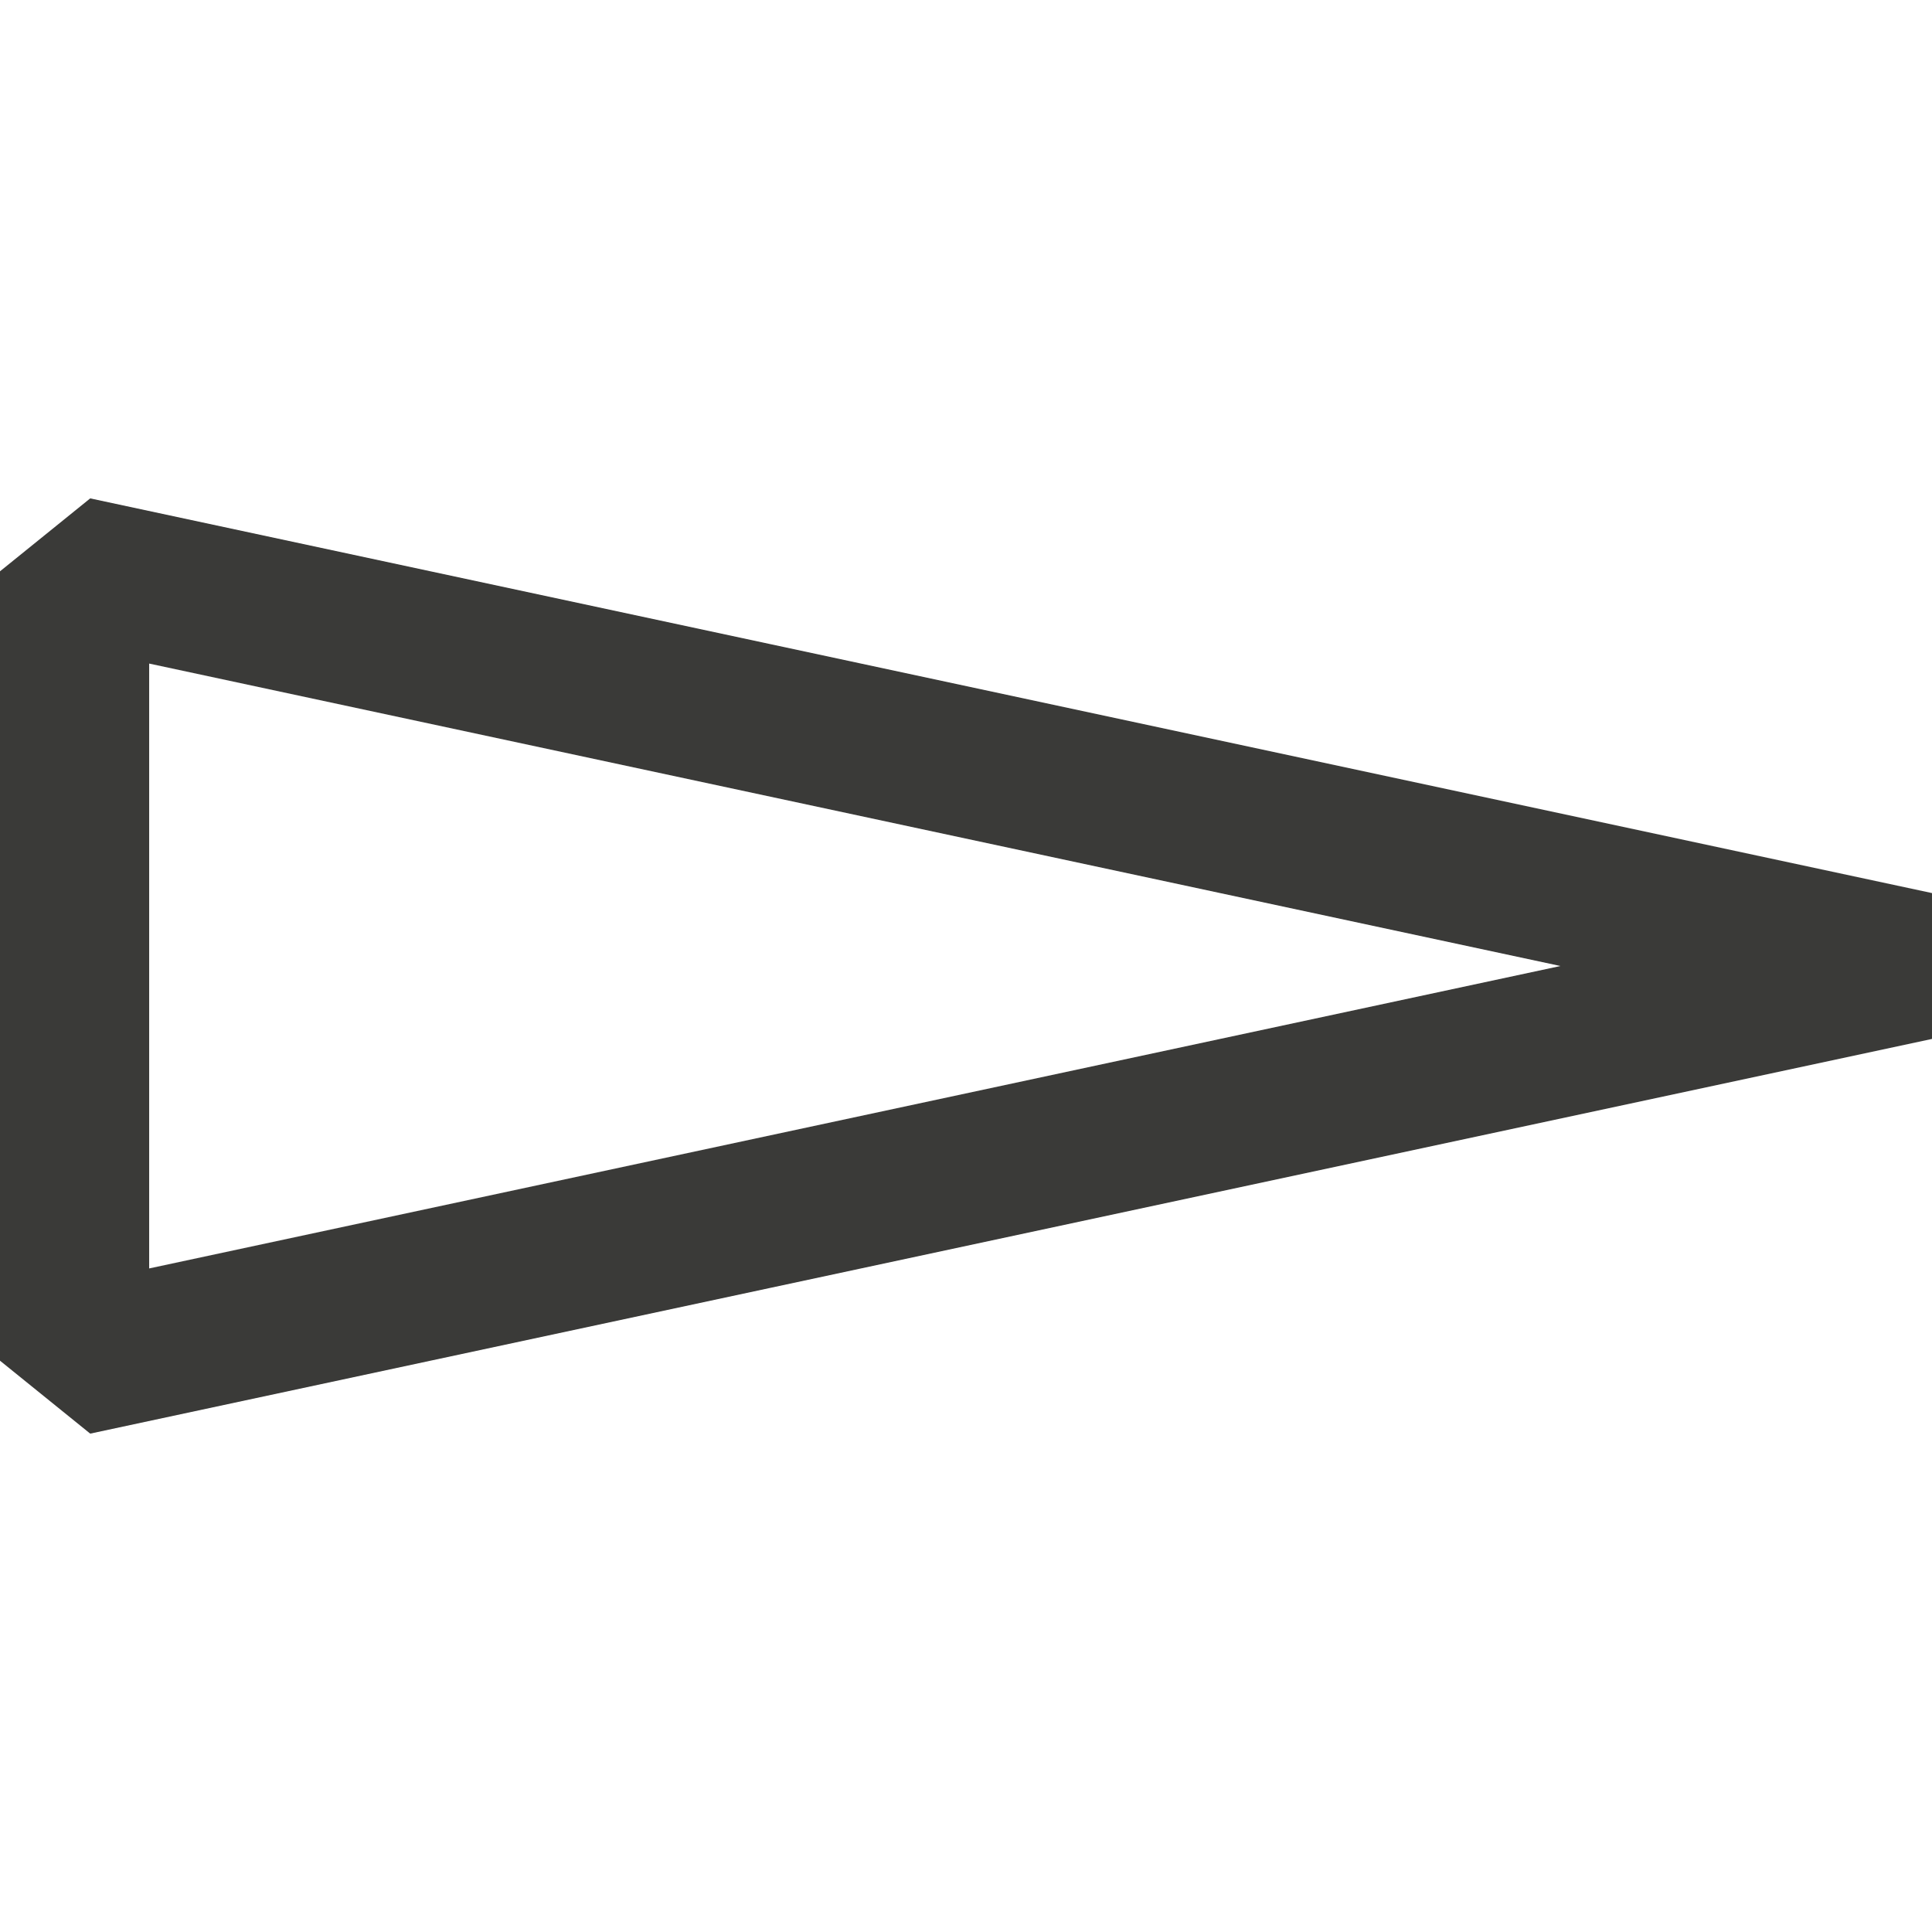 <?xml version="1.0" encoding="UTF-8" standalone="no"?>
<!-- Created with Inkscape (http://www.inkscape.org/) -->

<svg
   xmlns:dc="http://purl.org/dc/elements/1.1/"
   xmlns:cc="http://creativecommons.org/ns#"
   xmlns:rdf="http://www.w3.org/1999/02/22-rdf-syntax-ns#"
   xmlns:svg="http://www.w3.org/2000/svg"
   xmlns="http://www.w3.org/2000/svg"
   xmlns:sodipodi="http://sodipodi.sourceforge.net/DTD/sodipodi-0.dtd"
   xmlns:inkscape="http://www.inkscape.org/namespaces/inkscape"
   width="19.428mm"
   height="19.428mm"
   viewBox="0 0 19.428 19.428"
   version="1.1"
   id="svg8"
   sodipodi:docname="width.svg"
   inkscape:version="0.92.4 (5da689c313, 2019-01-14)"
   inkscape:export-filename="/home/s/Desktop/Repositories/virtualbow/resources/icons/model-width.png"
   inkscape:export-xdpi="31.740595"
   inkscape:export-ydpi="31.740595">
  <defs
     id="defs2" />
  <sodipodi:namedview
     id="base"
     pagecolor="#ffffff"
     bordercolor="#666666"
     borderopacity="1.0"
     inkscape:pageopacity="0.0"
     inkscape:pageshadow="2"
     inkscape:zoom="7.3737881"
     inkscape:cx="76.250674"
     inkscape:cy="30.366524"
     inkscape:document-units="mm"
     inkscape:current-layer="layer1"
     showgrid="true"
     fit-margin-top="5.012"
     fit-margin-left="0"
     fit-margin-right="0"
     fit-margin-bottom="5.012"
     inkscape:window-width="1920"
     inkscape:window-height="1009"
     inkscape:window-x="0"
     inkscape:window-y="0"
     inkscape:window-maximized="1"
     inkscape:snap-global="true"
     inkscape:snap-grids="true">
    <inkscape:grid
       type="xygrid"
       id="grid840"
       originx="-17.771"
       originy="-250.107" />
  </sodipodi:namedview>
  <g
     inkscape:label="Layer 1"
     inkscape:groupmode="layer"
     id="layer1"
     transform="translate(-54.218,139.511)">
    <path
       style="fill:none;fill-opacity:1;stroke:#3a3a38;stroke-width:1.5;stroke-linecap:butt;stroke-linejoin:bevel;stroke-miterlimit:4;stroke-dasharray:none;stroke-opacity:1"
       d="m 54.968,-125.828 18.521,-3.969 -18.521,-3.969 z"
       id="path918"
       inkscape:connector-curvature="0"
       sodipodi:nodetypes="cccc" />
  </g>
</svg>
